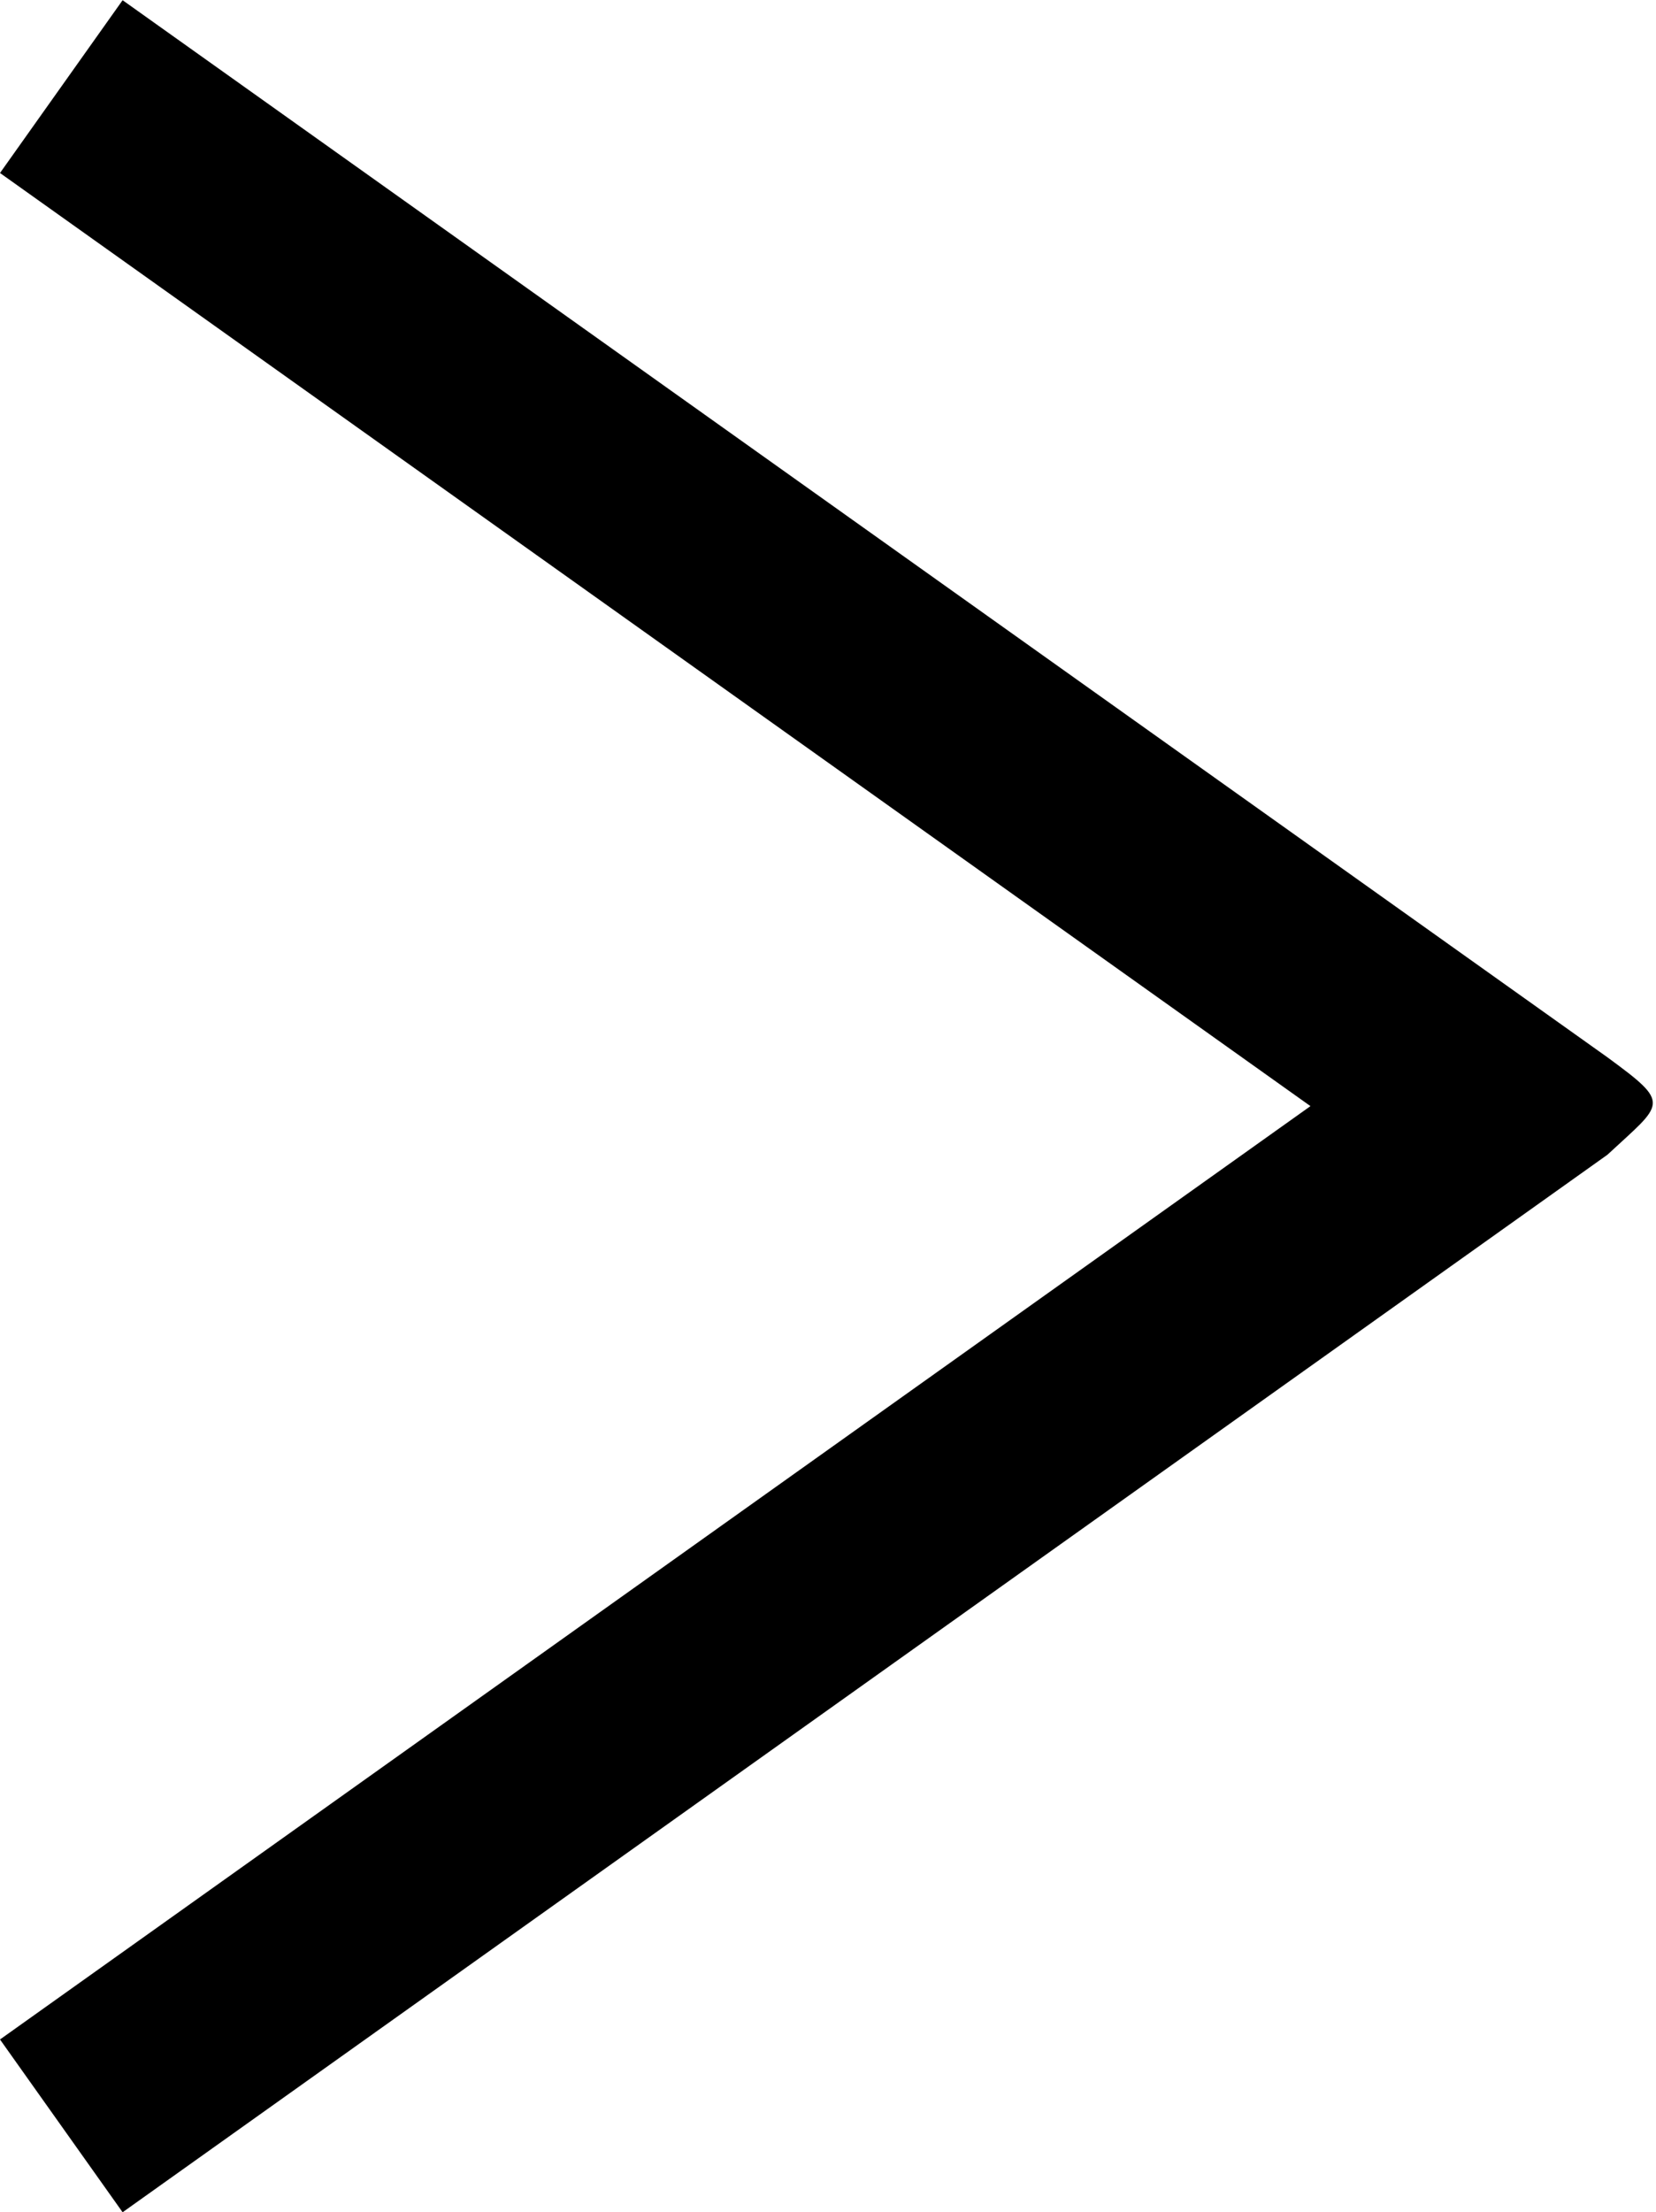 <?xml version="1.0" encoding="UTF-8" standalone="no"?>
<svg
   width="7.807"
   height="10.422"
   viewBox="0 0 7.807 10.422"
   version="1.1"
   id="svg6"
   sodipodi:docname="next_arrow-narrow.svg"
   inkscape:version="1.1.2 (b8e25be8, 2022-02-05)"
   xmlns:inkscape="http://www.inkscape.org/namespaces/inkscape"
   xmlns:sodipodi="http://sodipodi.sourceforge.net/DTD/sodipodi-0.dtd"
   xmlns="http://www.w3.org/2000/svg"
   xmlns:svg="http://www.w3.org/2000/svg">
  <defs
     id="defs10" />
  <sodipodi:namedview
     id="namedview8"
     pagecolor="#ffffff"
     bordercolor="#666666"
     borderopacity="1.0"
     inkscape:pageshadow="2"
     inkscape:pageopacity="0.0"
     inkscape:pagecheckerboard="0"
     showgrid="false"
     width="7.88px"
     fit-margin-top="0"
     fit-margin-left="0"
     fit-margin-right="0"
     fit-margin-bottom="0"
     inkscape:zoom="256"
     inkscape:cx="6.9121094"
     inkscape:cy="5.9746094"
     inkscape:window-width="1920"
     inkscape:window-height="1035"
     inkscape:window-x="1792"
     inkscape:window-y="23"
     inkscape:window-maximized="1"
     inkscape:current-layer="Group_16" />
  <g
     id="arrow_next"
     data-name="arrow next"
     transform="translate(0.289,0.407)">
    <g
       id="Group_16"
       data-name="Group 16"
       transform="rotate(-90,101.304,283.804)">
      <path
         style="color:#000000;fill:#000000;-inkscape-stroke:none"
         d="m -4.219,-0.289 -0.814,0.578 4.982,7 v 0 c 0.247,0.266 0.236,0.304 0.459,0 l 4.98,-7 -0.814,-0.578 -4.396,6.178 z"
         id="Line_2"
         transform="translate(380.126,182.5)"
         sodipodi:nodetypes="ccccccccc" />
    </g>
  </g>
</svg>
